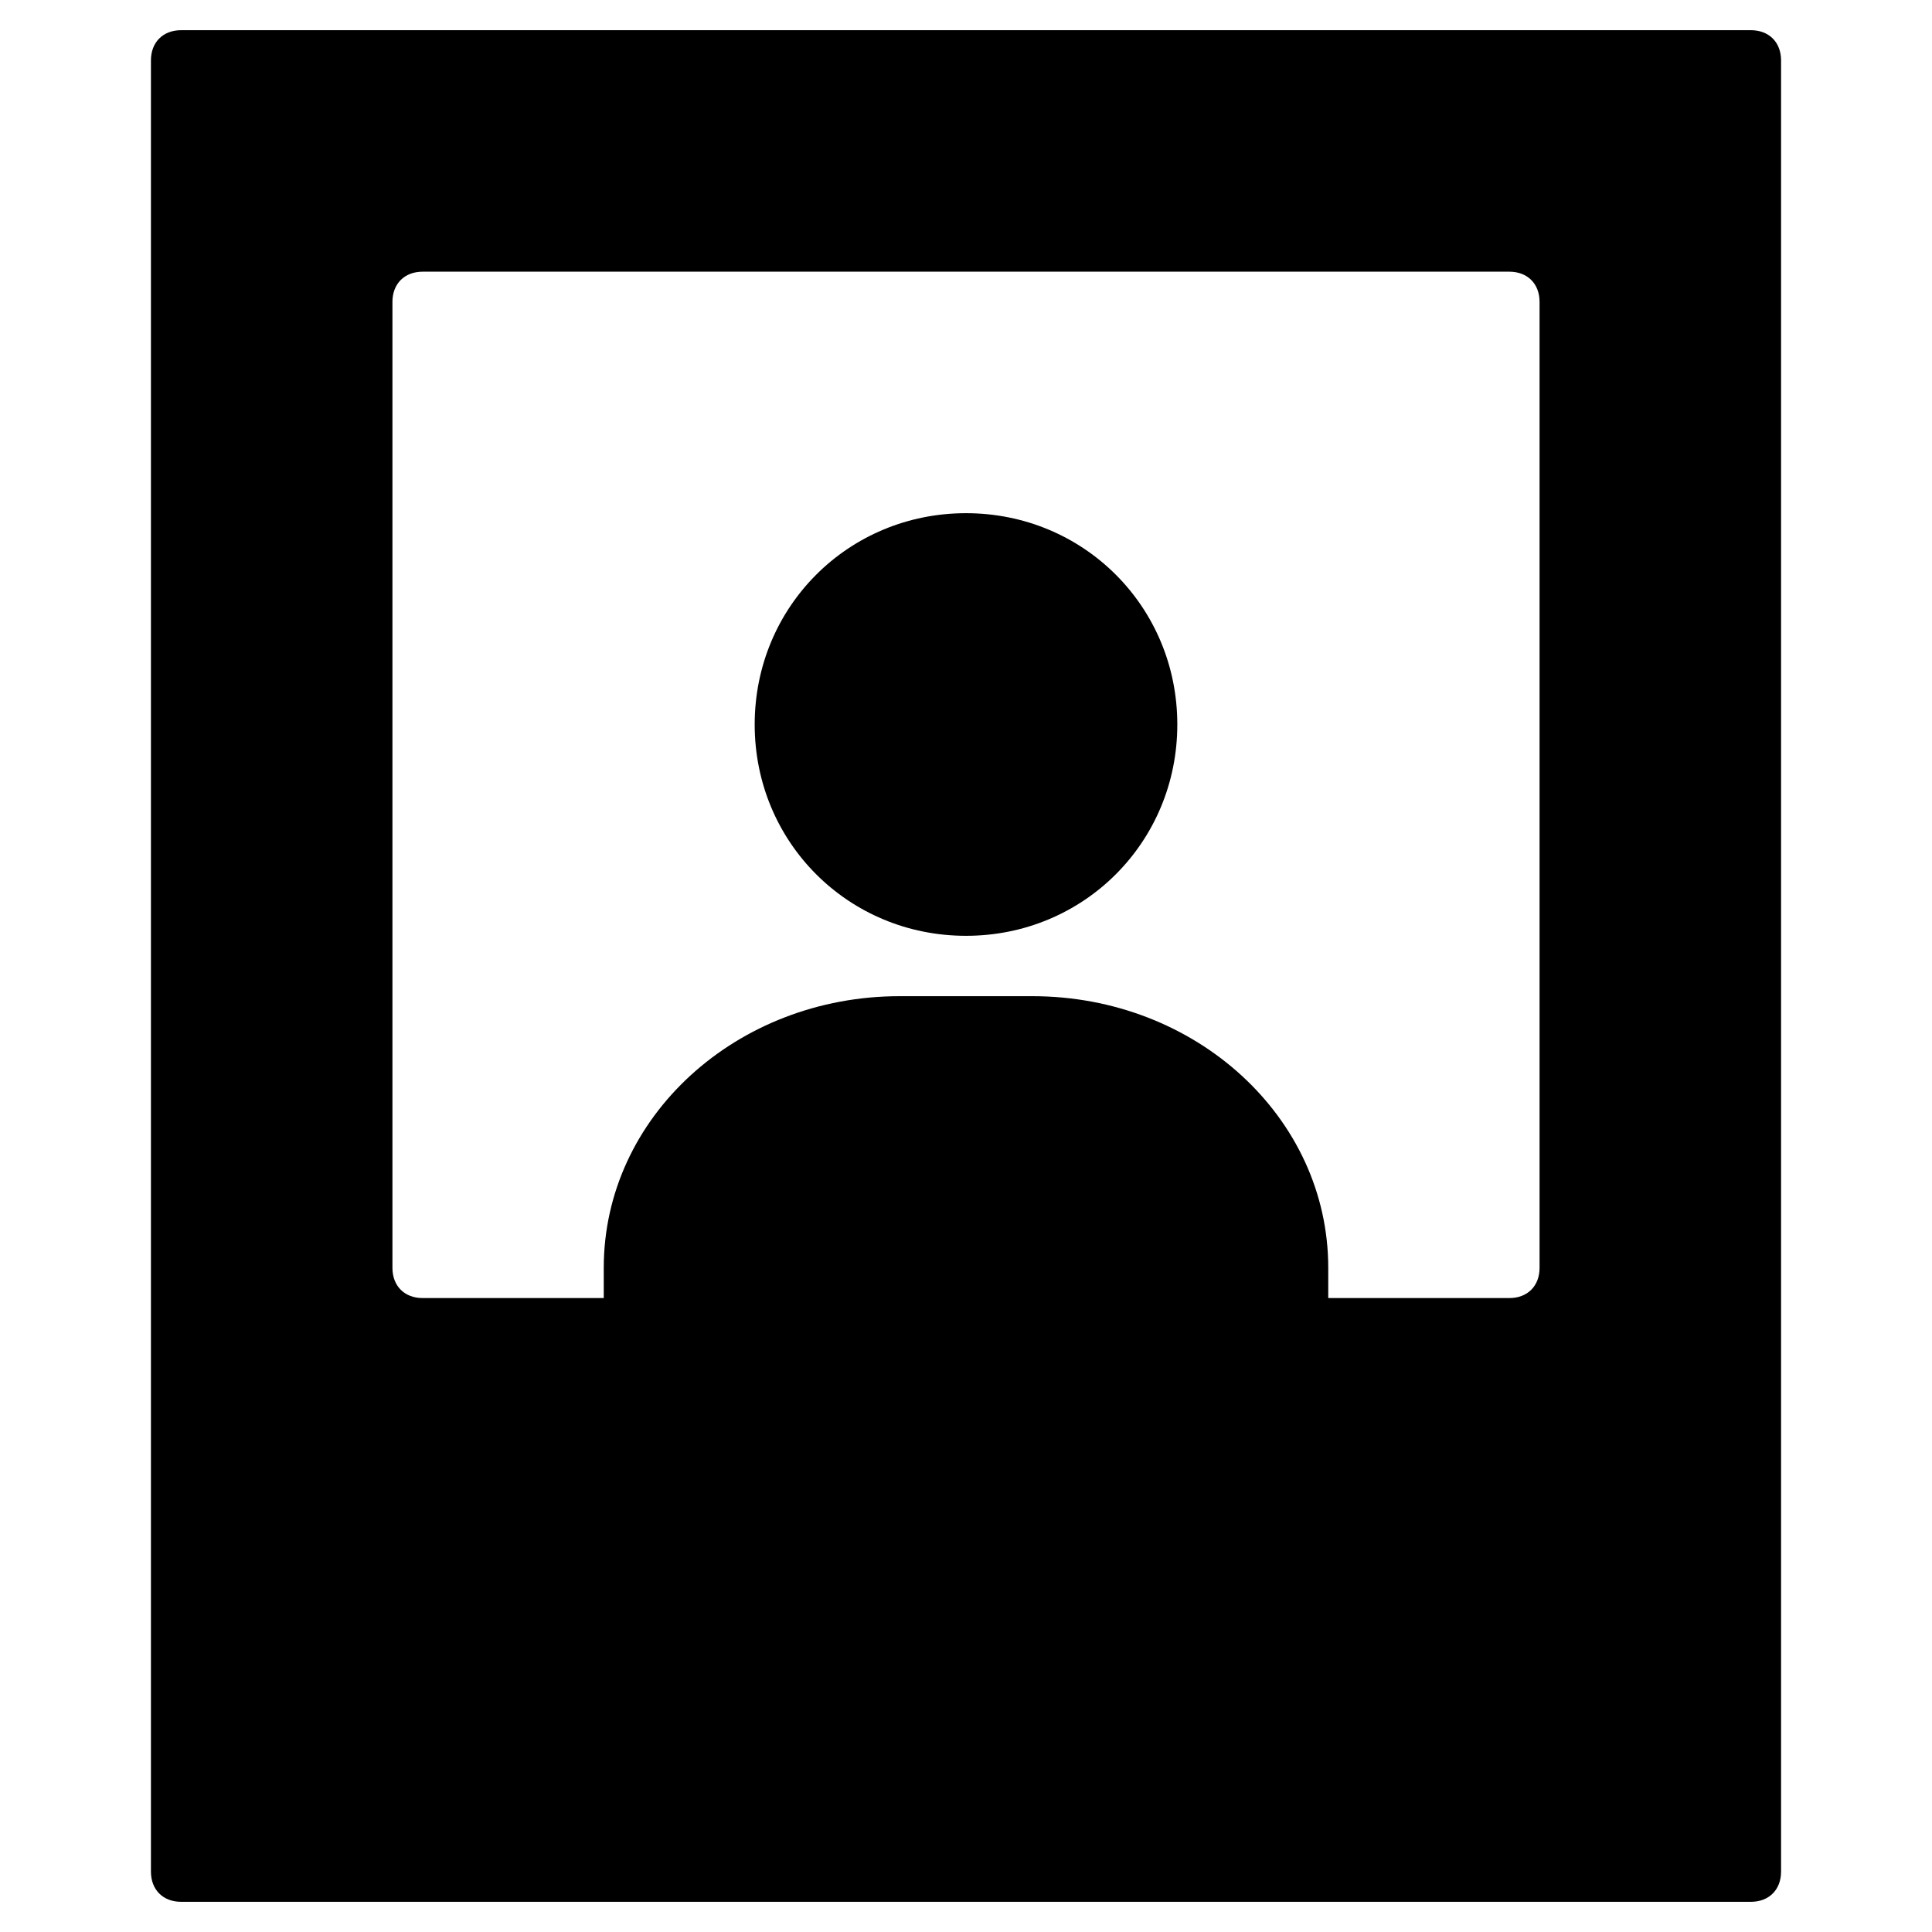 <?xml version="1.0" encoding="utf-8"?>
<!-- Generator: Adobe Illustrator 19.1.0, SVG Export Plug-In . SVG Version: 6.00 Build 0)  -->
<!DOCTYPE svg PUBLIC "-//W3C//DTD SVG 1.1//EN" "http://www.w3.org/Graphics/SVG/1.1/DTD/svg11.dtd">
<svg version="1.1" id="Layer_1" xmlns="http://www.w3.org/2000/svg" xmlns:xlink="http://www.w3.org/1999/xlink" x="0px" y="0px"
	 width="64px" height="64px" viewBox="0 0 64 64" enable-background="new 0 0 64 64" xml:space="preserve">
<path d="M58,1H6C5.4,1,5,1.4,5,2v60c0,0.6,0.4,1,1,1h52c0.6,0,1-0.4,1-1V2C59,1.4,58.6,1,58,1z M51,42c0,0.6-0.4,1-1,1h-6v-1
	c0-5-4.4-9-9.8-9h-4.4c-5.4,0-9.8,4-9.8,9v1h-6c-0.6,0-1-0.4-1-1V10c0-0.6,0.4-1,1-1h36c0.6,0,1,0.4,1,1V42z"/>
<path d="M32,17c-3.9,0-7,3.1-7,7s3.1,7,7,7s7-3.1,7-7S35.9,17,32,17z"/>
</svg>
